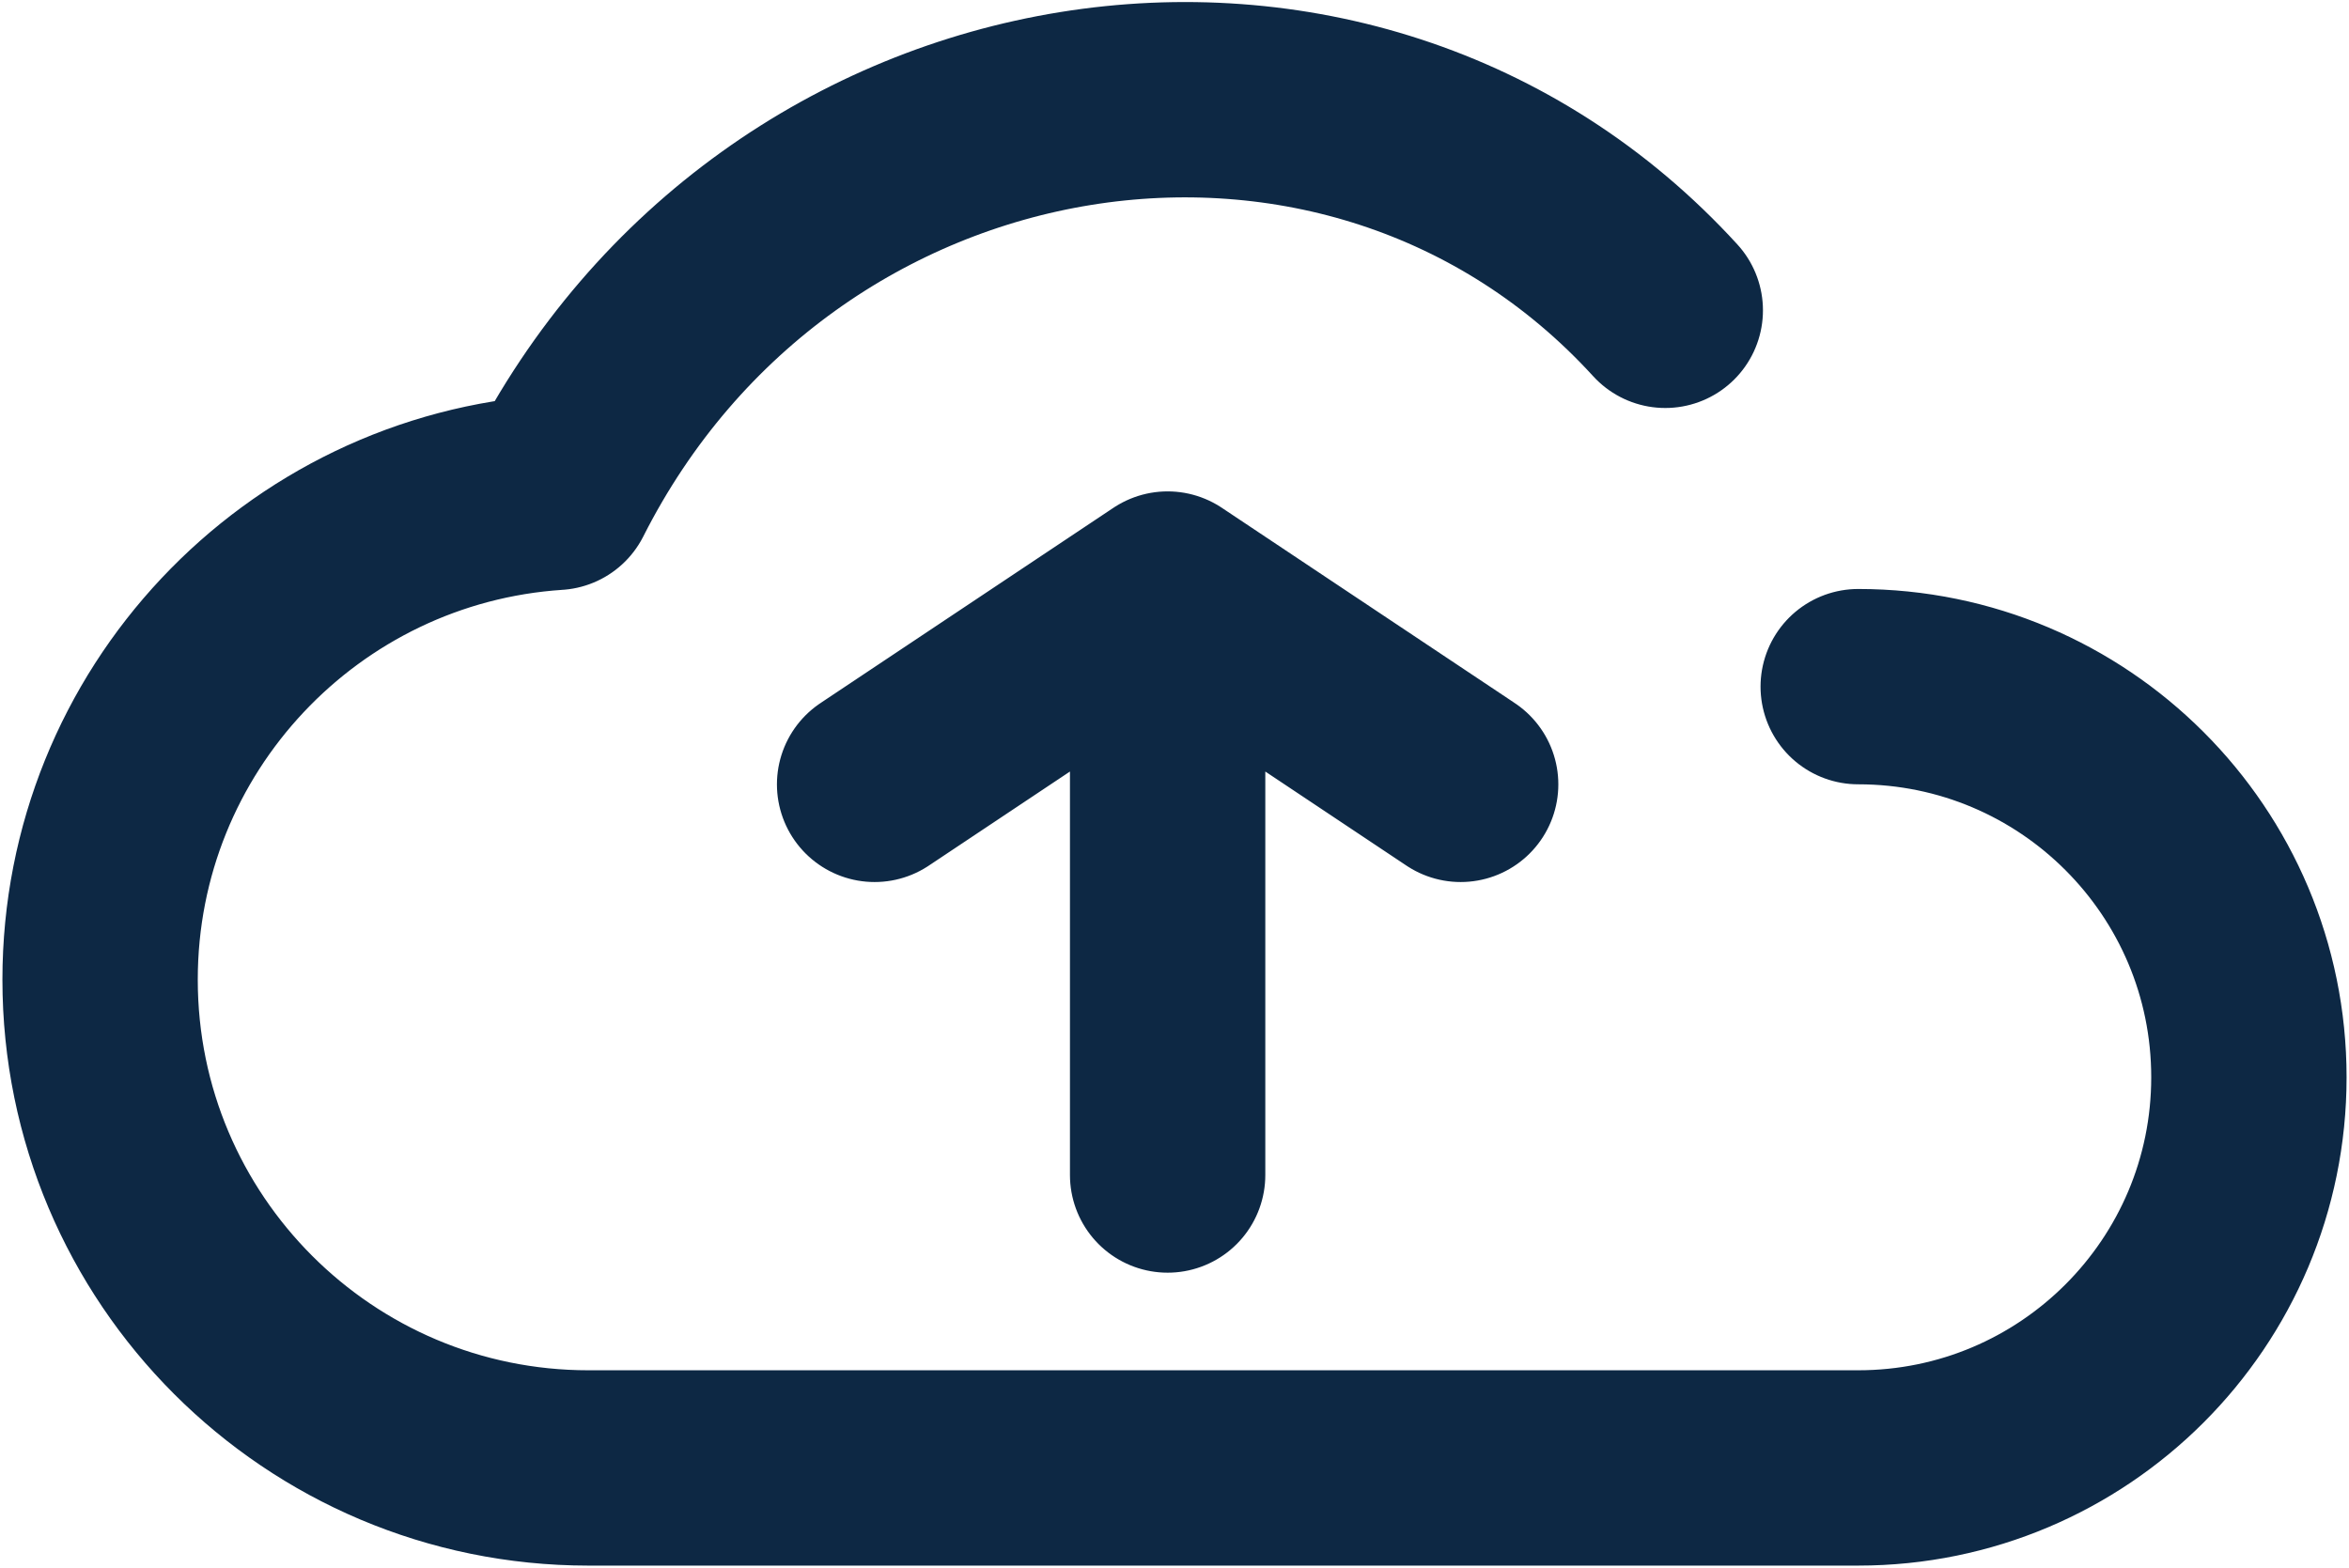 <svg width="424" height="283" viewBox="0 0 424 283" fill="none" xmlns="http://www.w3.org/2000/svg">
  <path
    d="M335.412 123.956C374.359 123.956 405.933 155.53 405.933 194.478C405.933 233.425 374.359 264.999 335.412 264.999L106.218 265C57.534 265 18.067 225.529 18.067 176.845C18.067 130.124 54.422 91.895 100.382 88.887C140.24 10.079 243.834 -6.136 300.586 56.021M210.76 212.119V106.337M210.76 106.337L157.869 141.598M210.76 106.337L263.651 141.598"
    stroke="#0D2844" stroke-width="35.261" stroke-linecap="round" stroke-linejoin="round" />
</svg>